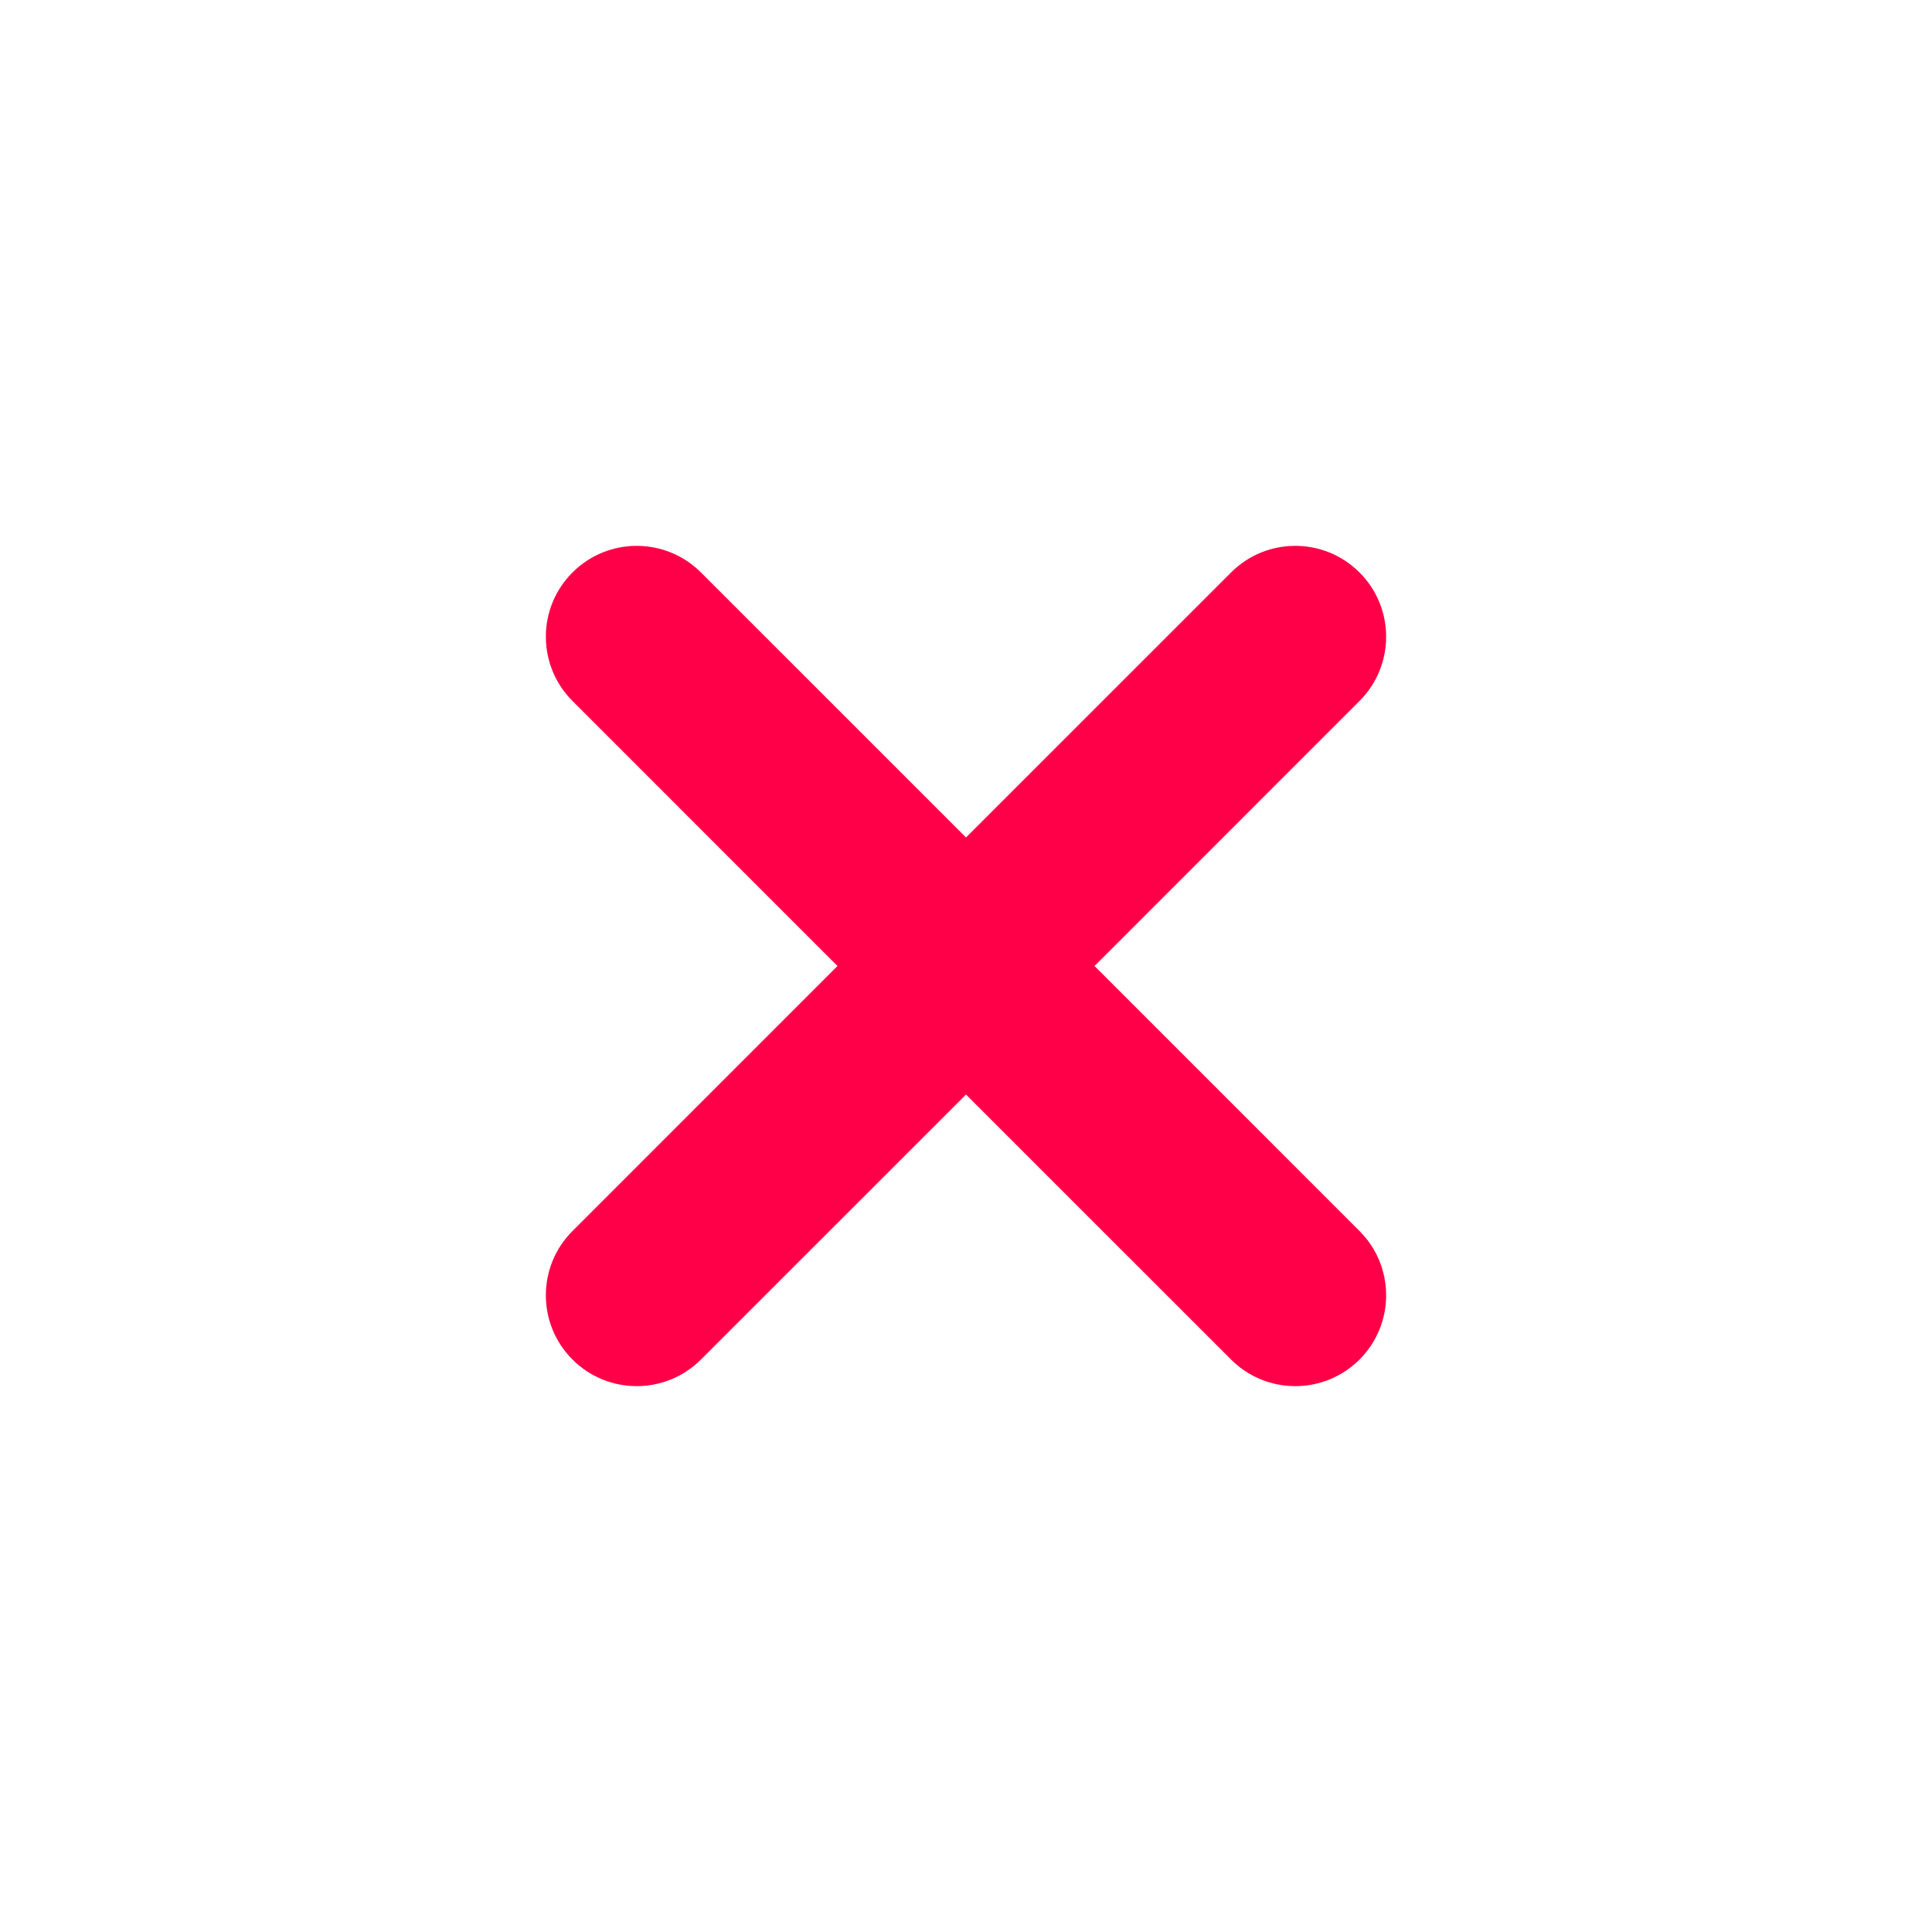 <?xml version="1.0" encoding="UTF-8" standalone="no"?><!-- Generator: Gravit.io --><svg xmlns="http://www.w3.org/2000/svg" xmlns:xlink="http://www.w3.org/1999/xlink" style="isolation:isolate" viewBox="315.5 3 54 54" width="54pt" height="54pt"><g><defs><filter id="RxRNoCr8Rzrt6Q9Mi0orSQVGwX9QptnA" x="-200%" y="-200%" width="400%" height="400%" filterUnits="objectBoundingBox" color-interpolation-filters="sRGB"><feGaussianBlur xmlns="http://www.w3.org/2000/svg" in="SourceGraphic" stdDeviation="2.147"/><feOffset xmlns="http://www.w3.org/2000/svg" dx="0" dy="0" result="pf_100_offsetBlur"/><feFlood xmlns="http://www.w3.org/2000/svg" flood-color="#FFFFFF" flood-opacity="0.65"/><feComposite xmlns="http://www.w3.org/2000/svg" in2="pf_100_offsetBlur" operator="in" result="pf_100_dropShadow"/><feBlend xmlns="http://www.w3.org/2000/svg" in="SourceGraphic" in2="pf_100_dropShadow" mode="normal"/></filter></defs><g filter="url(#RxRNoCr8Rzrt6Q9Mi0orSQVGwX9QptnA)"><path d="M 342.5 10 L 342.5 10 C 353.538 10 362.5 18.962 362.5 30 L 362.5 30 C 362.5 41.038 353.538 50 342.5 50 L 342.5 50 C 331.462 50 322.5 41.038 322.5 30 L 322.5 30 C 322.5 18.962 331.462 10 342.5 10 Z" style="stroke:none;fill:#FFFFFF;stroke-miterlimit:10;"/></g><defs><filter id="TRTN7YGb5p93DDKLpdr3OXV6hbmakjIe" x="-200%" y="-200%" width="400%" height="400%" filterUnits="objectBoundingBox" color-interpolation-filters="sRGB"><feGaussianBlur xmlns="http://www.w3.org/2000/svg" in="SourceGraphic" stdDeviation="2.147"/><feOffset xmlns="http://www.w3.org/2000/svg" dx="0" dy="0" result="pf_100_offsetBlur"/><feFlood xmlns="http://www.w3.org/2000/svg" flood-color="#FFFFFF" flood-opacity="0.65"/><feComposite xmlns="http://www.w3.org/2000/svg" in2="pf_100_offsetBlur" operator="in" result="pf_100_dropShadow"/><feBlend xmlns="http://www.w3.org/2000/svg" in="SourceGraphic" in2="pf_100_dropShadow" mode="normal"/></filter></defs><g filter="url(#TRTN7YGb5p93DDKLpdr3OXV6hbmakjIe)"><path d="M 342.5 10 L 342.5 10 C 353.538 10 362.5 18.962 362.5 30 L 362.5 30 C 362.5 41.038 353.538 50 342.5 50 L 342.5 50 C 331.462 50 322.5 41.038 322.5 30 L 322.5 30 C 322.5 18.962 331.462 10 342.5 10 Z" style="stroke:none;fill:#FFFFFF;stroke-miterlimit:10;"/></g><path d=" M 342.5 26.408 L 335.092 19.001 C 334.101 18.009 332.492 18.009 331.501 19.001 L 331.501 19.001 C 330.509 19.992 330.509 21.601 331.501 22.592 L 338.908 30 L 331.501 37.408 C 330.509 38.399 330.509 40.008 331.501 40.999 L 331.501 40.999 C 332.492 41.991 334.101 41.991 335.092 40.999 L 342.5 33.592 L 349.908 40.999 C 350.899 41.991 352.508 41.991 353.499 40.999 L 353.499 40.999 C 354.491 40.008 354.491 38.399 353.499 37.408 L 346.092 30 L 353.499 22.592 C 354.491 21.601 354.491 19.992 353.499 19.001 L 353.499 19.001 C 352.508 18.009 350.899 18.009 349.908 19.001 L 342.5 26.408 Z " fill-rule="evenodd" fill="rgb(255,0,72)"/></g></svg>